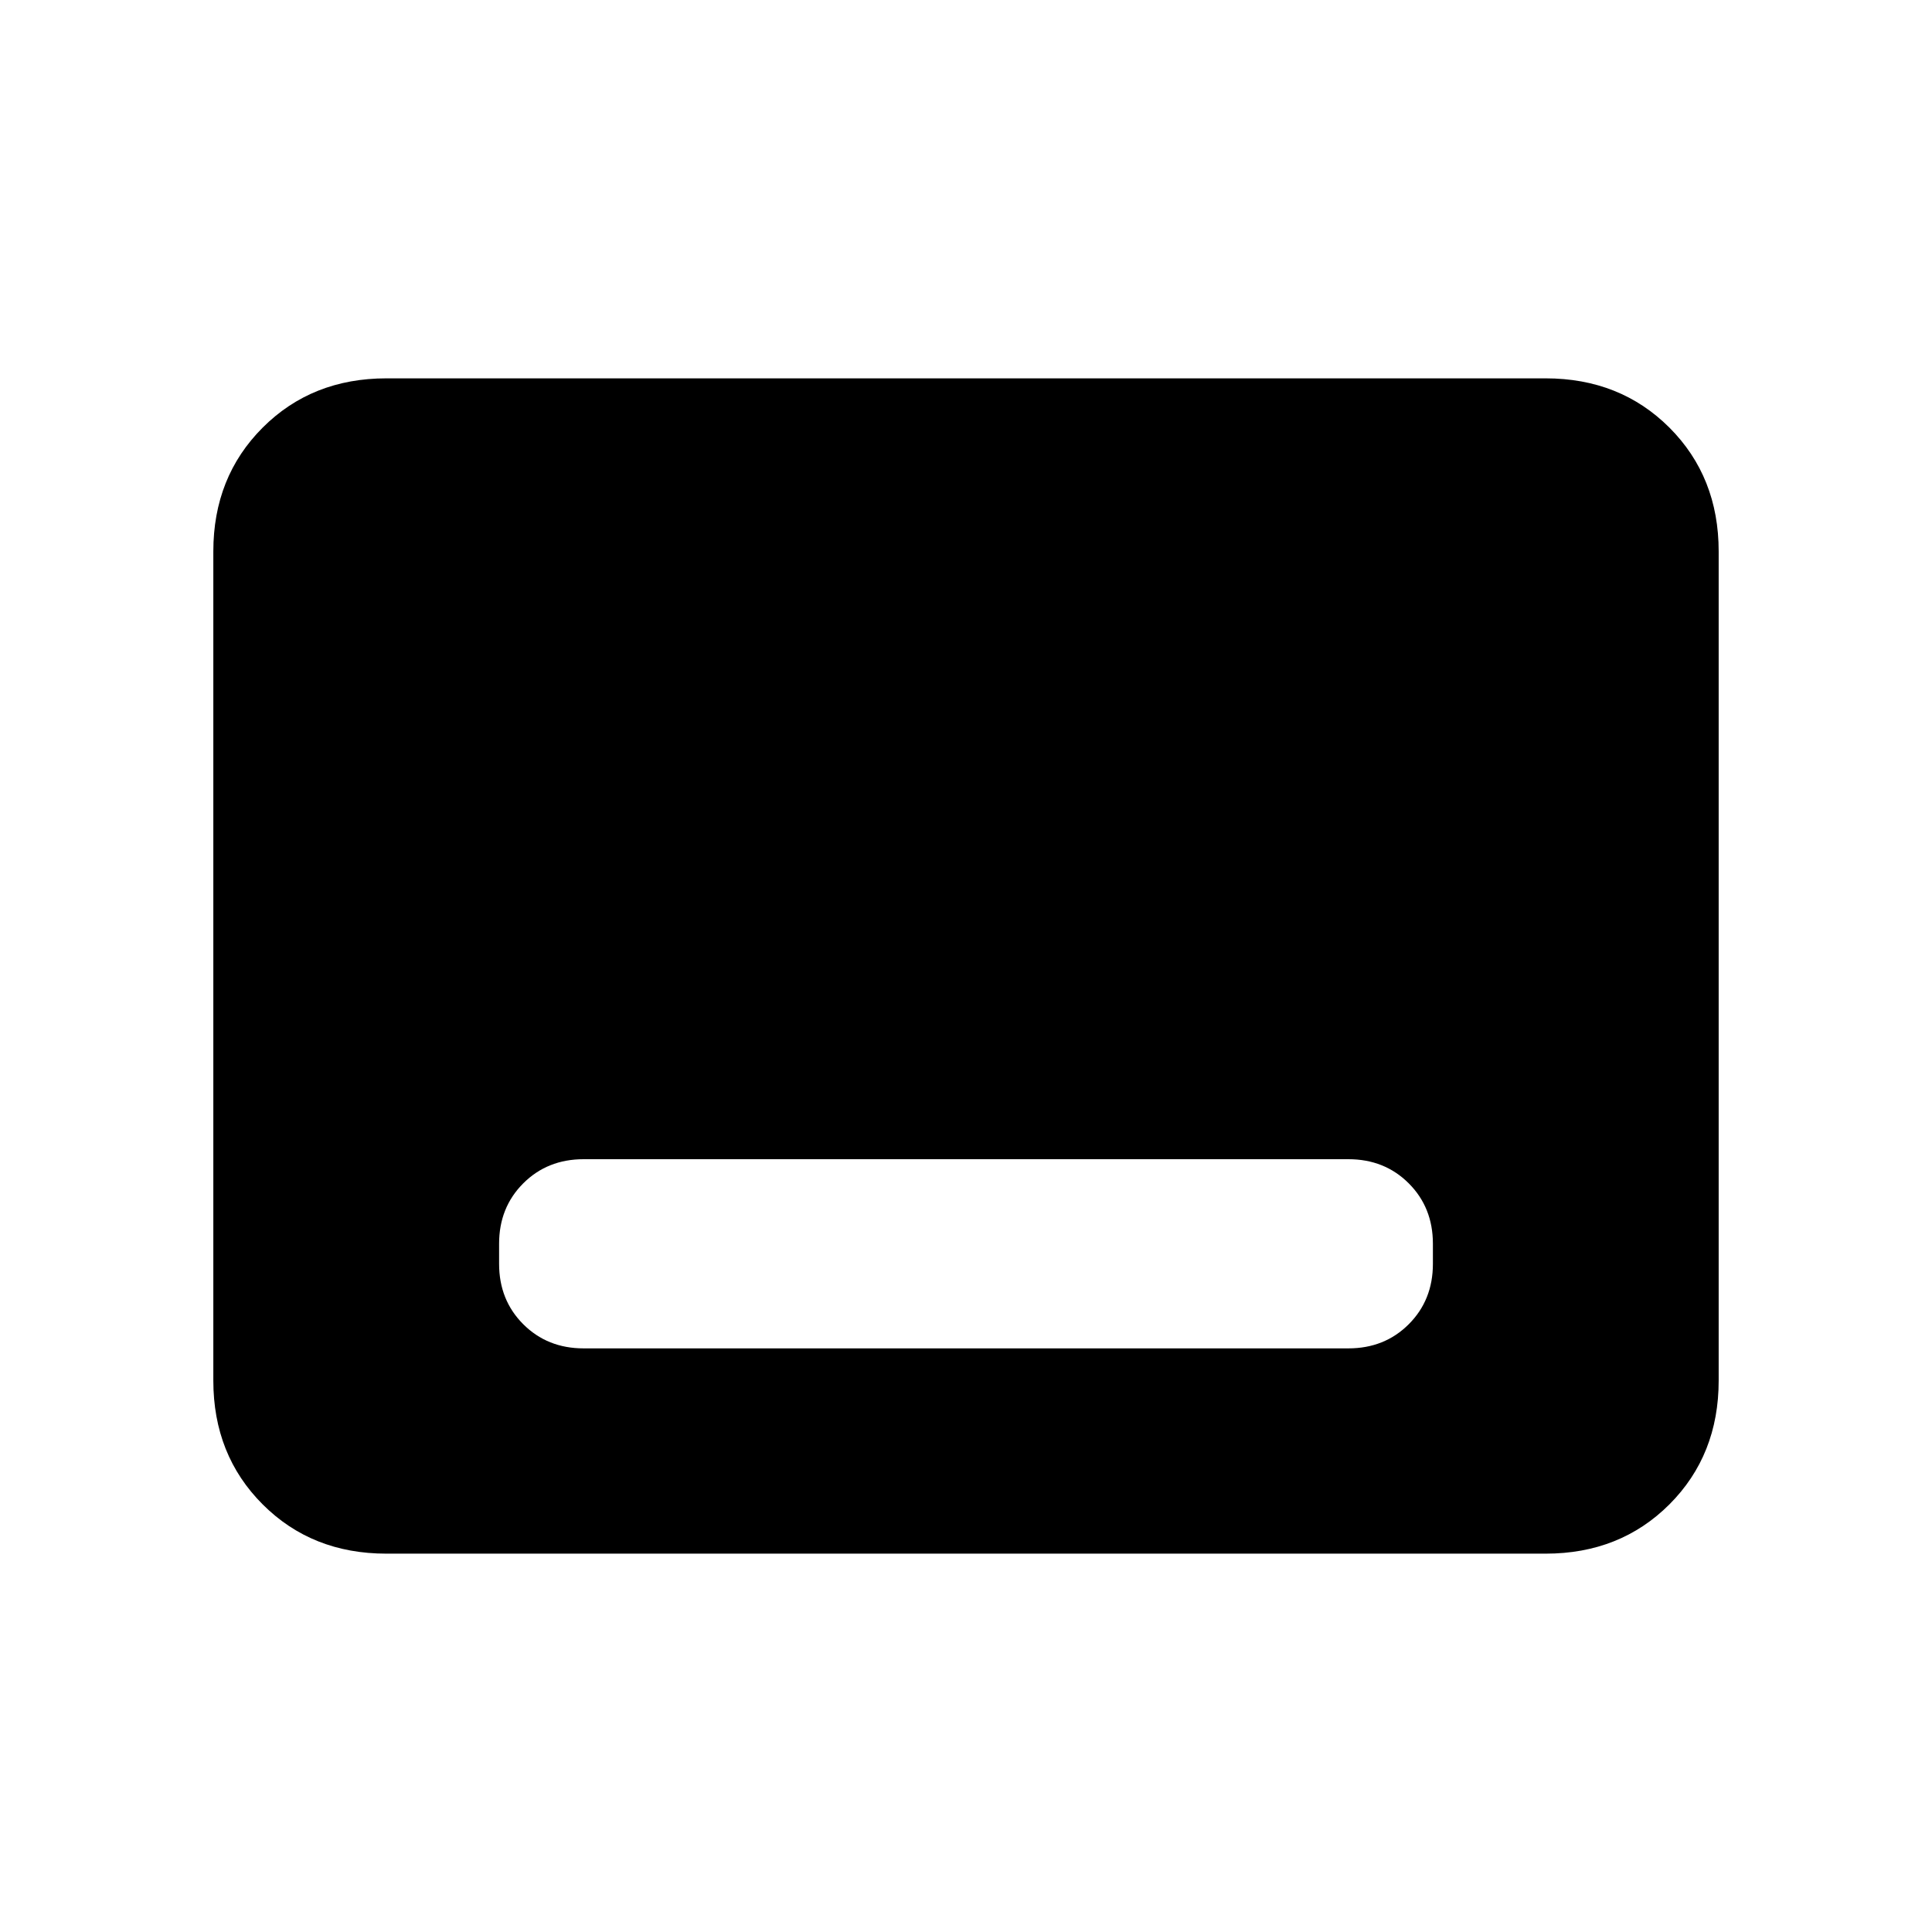 <svg xmlns="http://www.w3.org/2000/svg" height="24" width="24"><path d="M7.25 16.75H16.75Q17.2 16.75 17.5 16.45Q17.8 16.15 17.8 15.7V15.45Q17.8 15 17.5 14.7Q17.2 14.4 16.75 14.4H7.25Q6.8 14.4 6.5 14.7Q6.2 15 6.2 15.45V15.7Q6.2 16.15 6.5 16.45Q6.8 16.75 7.25 16.75ZM4.8 19.3Q3.875 19.3 3.263 18.688Q2.65 18.075 2.65 17.15V6.85Q2.65 5.925 3.263 5.312Q3.875 4.7 4.8 4.7H19.2Q20.125 4.7 20.738 5.312Q21.35 5.925 21.35 6.85V17.15Q21.35 18.075 20.738 18.688Q20.125 19.3 19.2 19.3Z"/></svg>